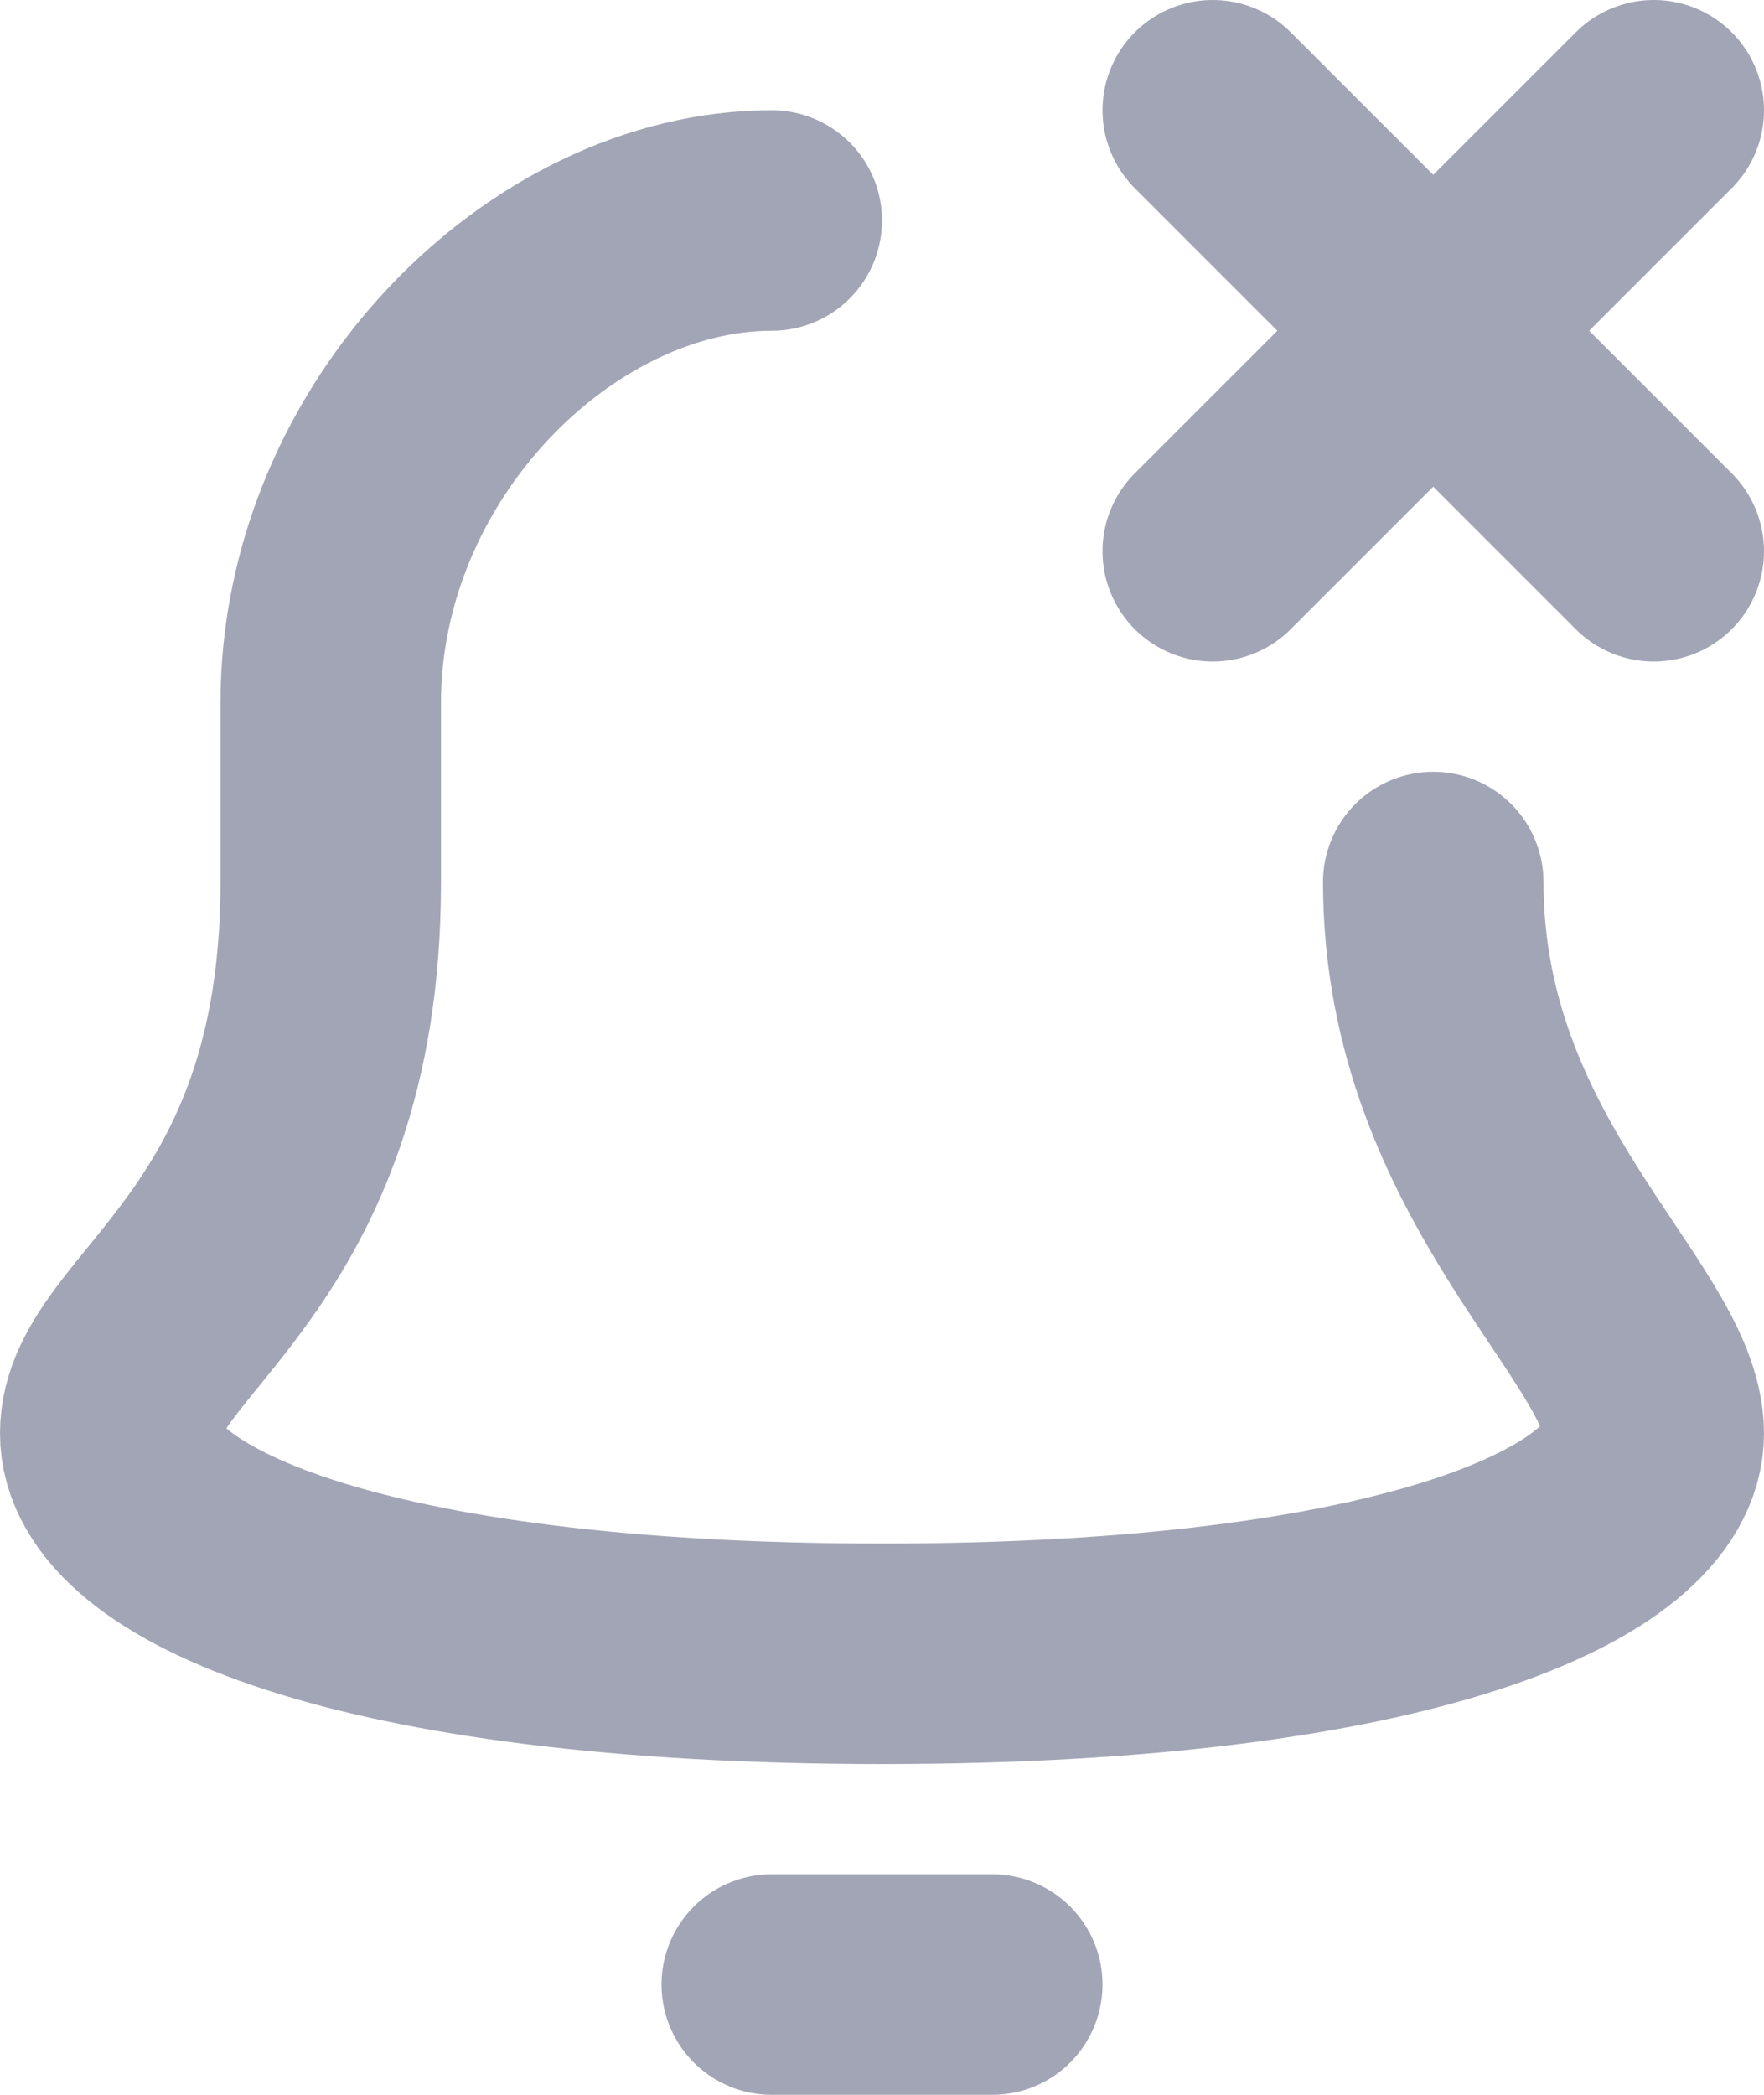 <?xml version="1.0" encoding="UTF-8"?>
<svg width="16px" height="19px" viewBox="0 0 16 19" version="1.1" xmlns="http://www.w3.org/2000/svg" xmlns:xlink="http://www.w3.org/1999/xlink">
    <!-- Generator: Sketch 55.2 (78181) - https://sketchapp.com -->
    <title>Bell off</title>
    <desc>Created with Sketch.</desc>
    <g id="Icons" stroke="none" stroke-width="1" fill="none" fill-rule="evenodd">
        <g id="Faticons" transform="translate(-414, -459)">
            <g id="Icons-/-Bell-off" transform="translate(410, 457)">
                <rect id="Rectangle" fill="#000000" fill-rule="evenodd" opacity="0" x="0" y="0" width="24" height="24"></rect>
                <path d="M11,4 C9,4 7,6 7,8.375 L7,10 C7,13.375 5,14 5,15 C5,16 7.25,17 12,17 C16.75,17 19,16 19,15 C19,14 17,12.625 17,10" id="Stroke-1" stroke="#A2A5B5" stroke-width="2" stroke-linecap="round" stroke-linejoin="round"></path>
                <path d="M11,20 L13,20" id="Stroke-3" stroke="#A2A5B5" stroke-width="2" stroke-linecap="round" stroke-linejoin="round"></path>
                <path d="M15,7 L19,3" id="Stroke-5" stroke="#A2A5B5" stroke-width="2" stroke-linecap="round" stroke-linejoin="round"></path>
                <path d="M15,3 L19,7" id="Stroke-7" stroke="#A2A5B5" stroke-width="2" stroke-linecap="round" stroke-linejoin="round"></path>
            </g>
        </g>
    </g>
</svg>
